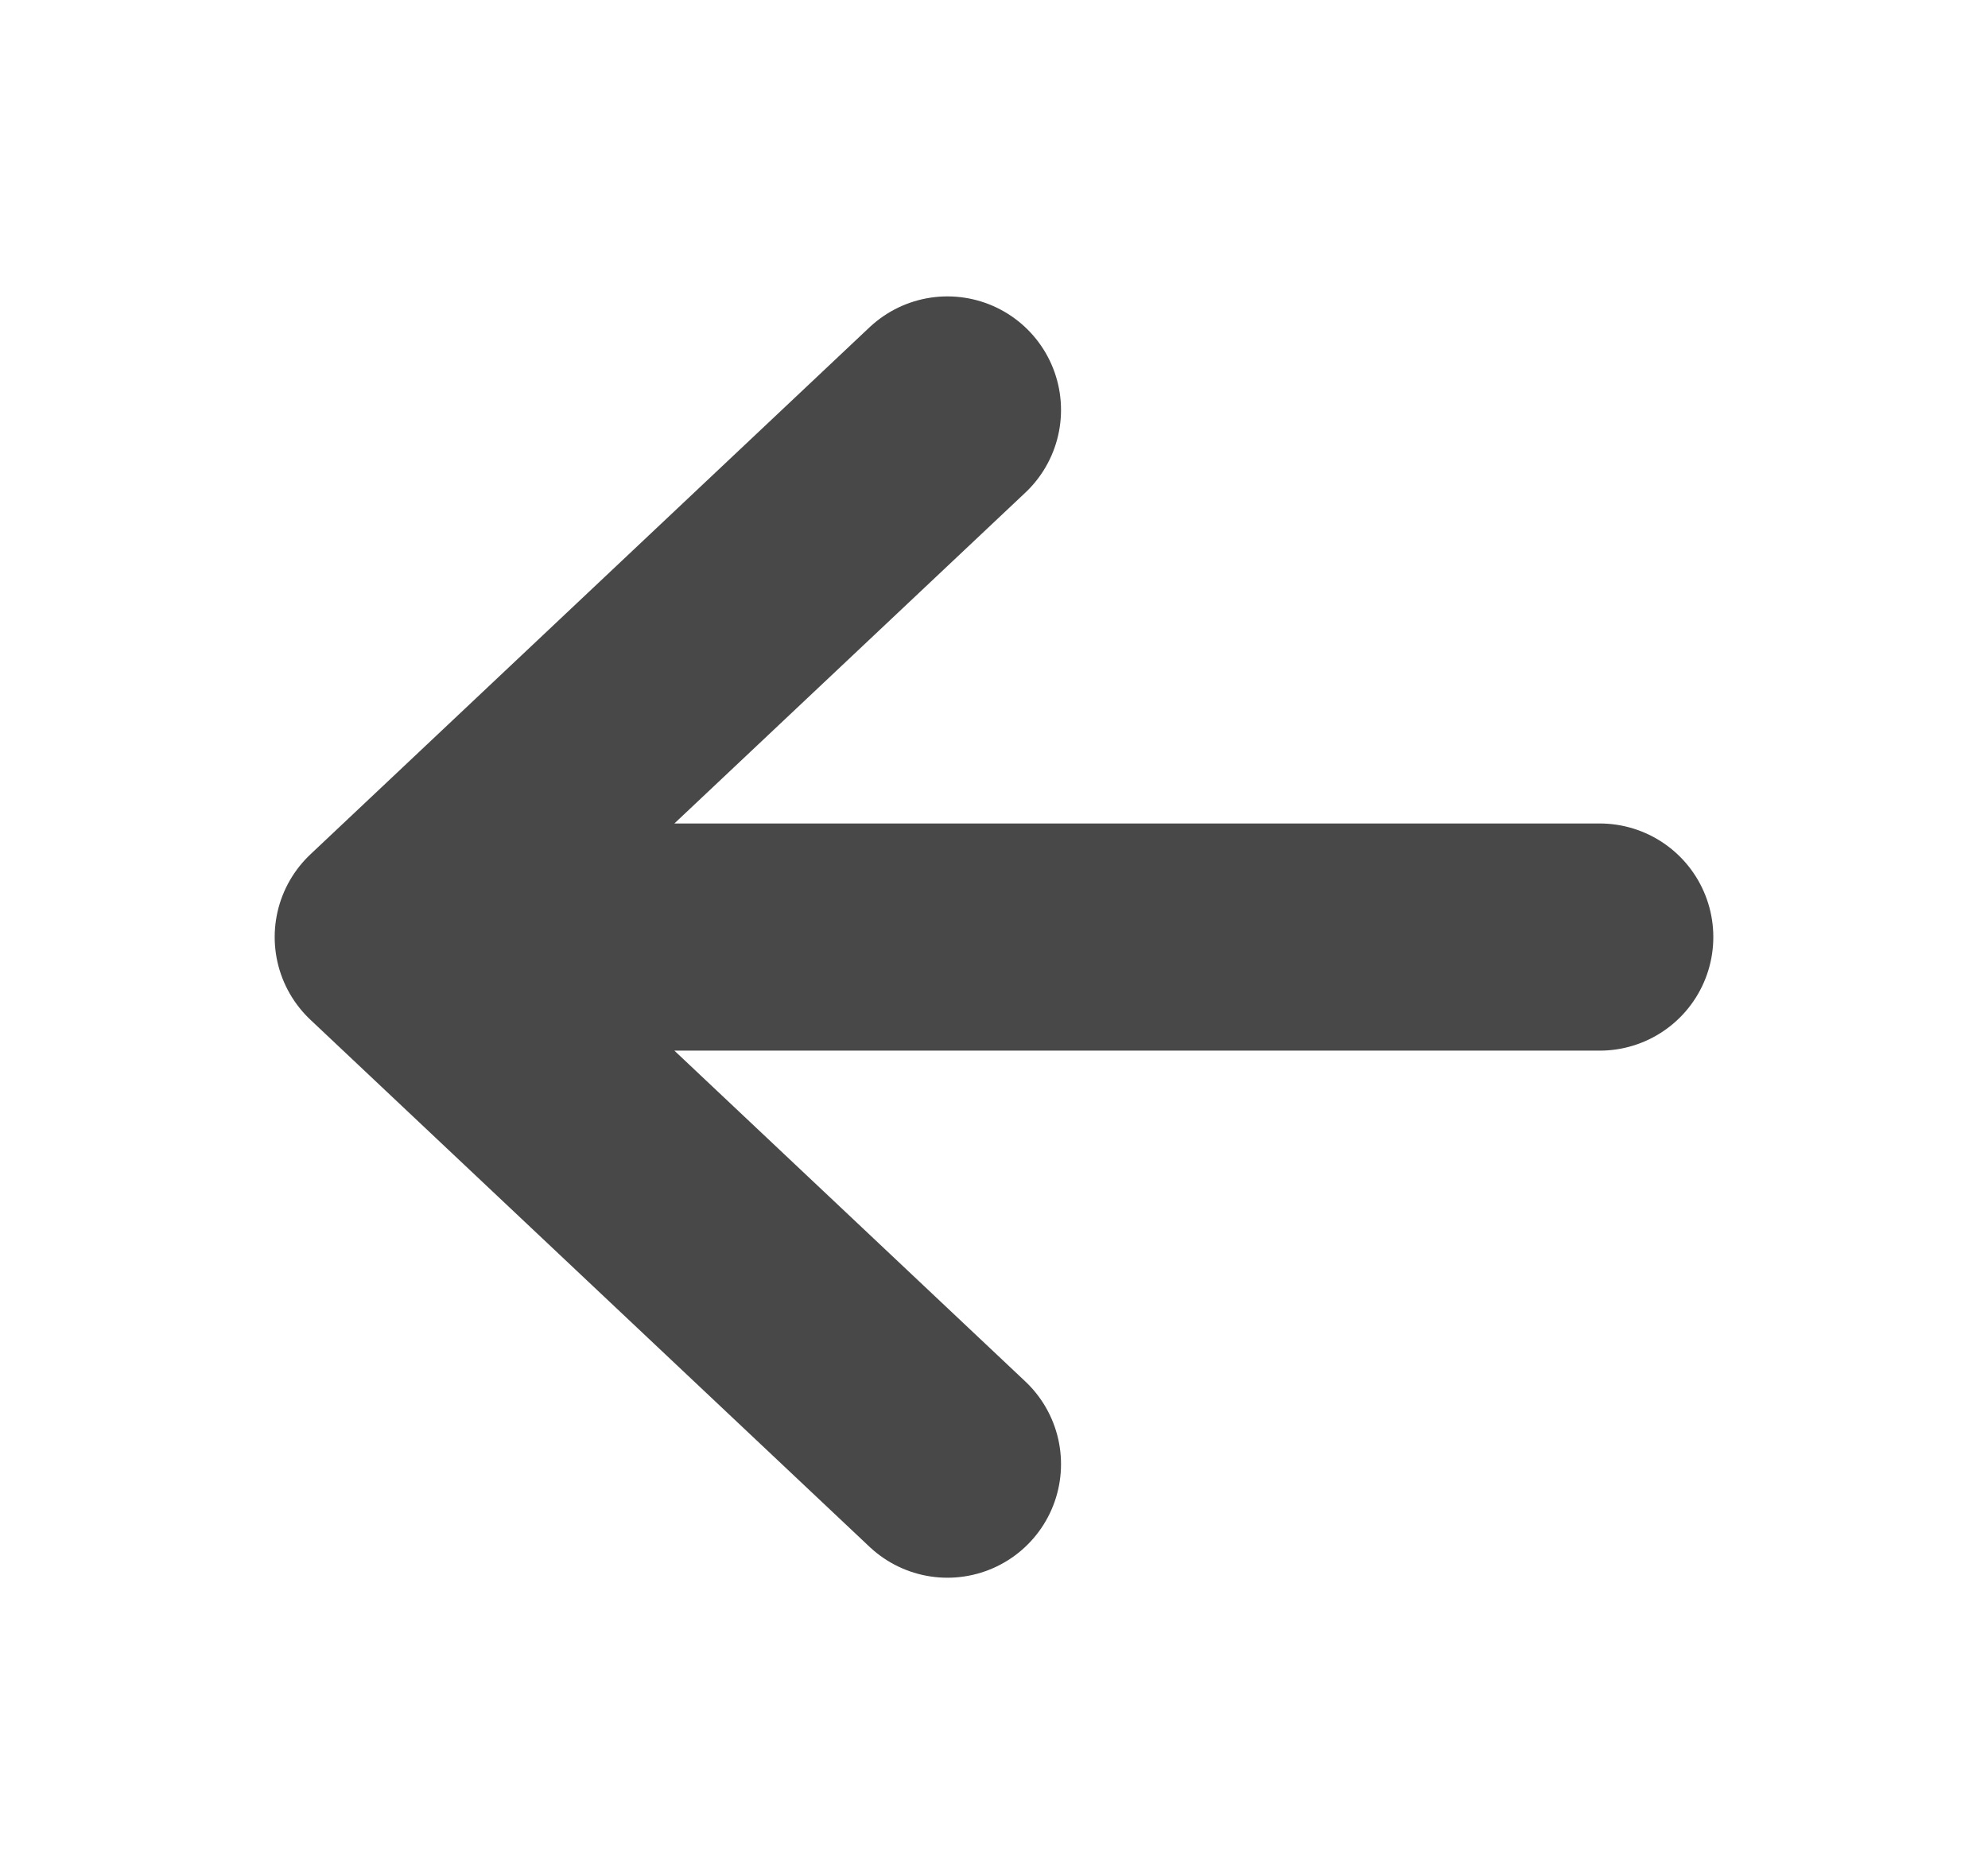 <svg width="35" height="33" viewBox="0 0 35 33" fill="none" xmlns="http://www.w3.org/2000/svg">
<path d="M16.68 25.781L6.836 16.5L16.68 7.219M8.203 16.5H28.164" stroke="#484848" stroke-width="4" stroke-linecap="round" stroke-linejoin="round"/>
</svg>
